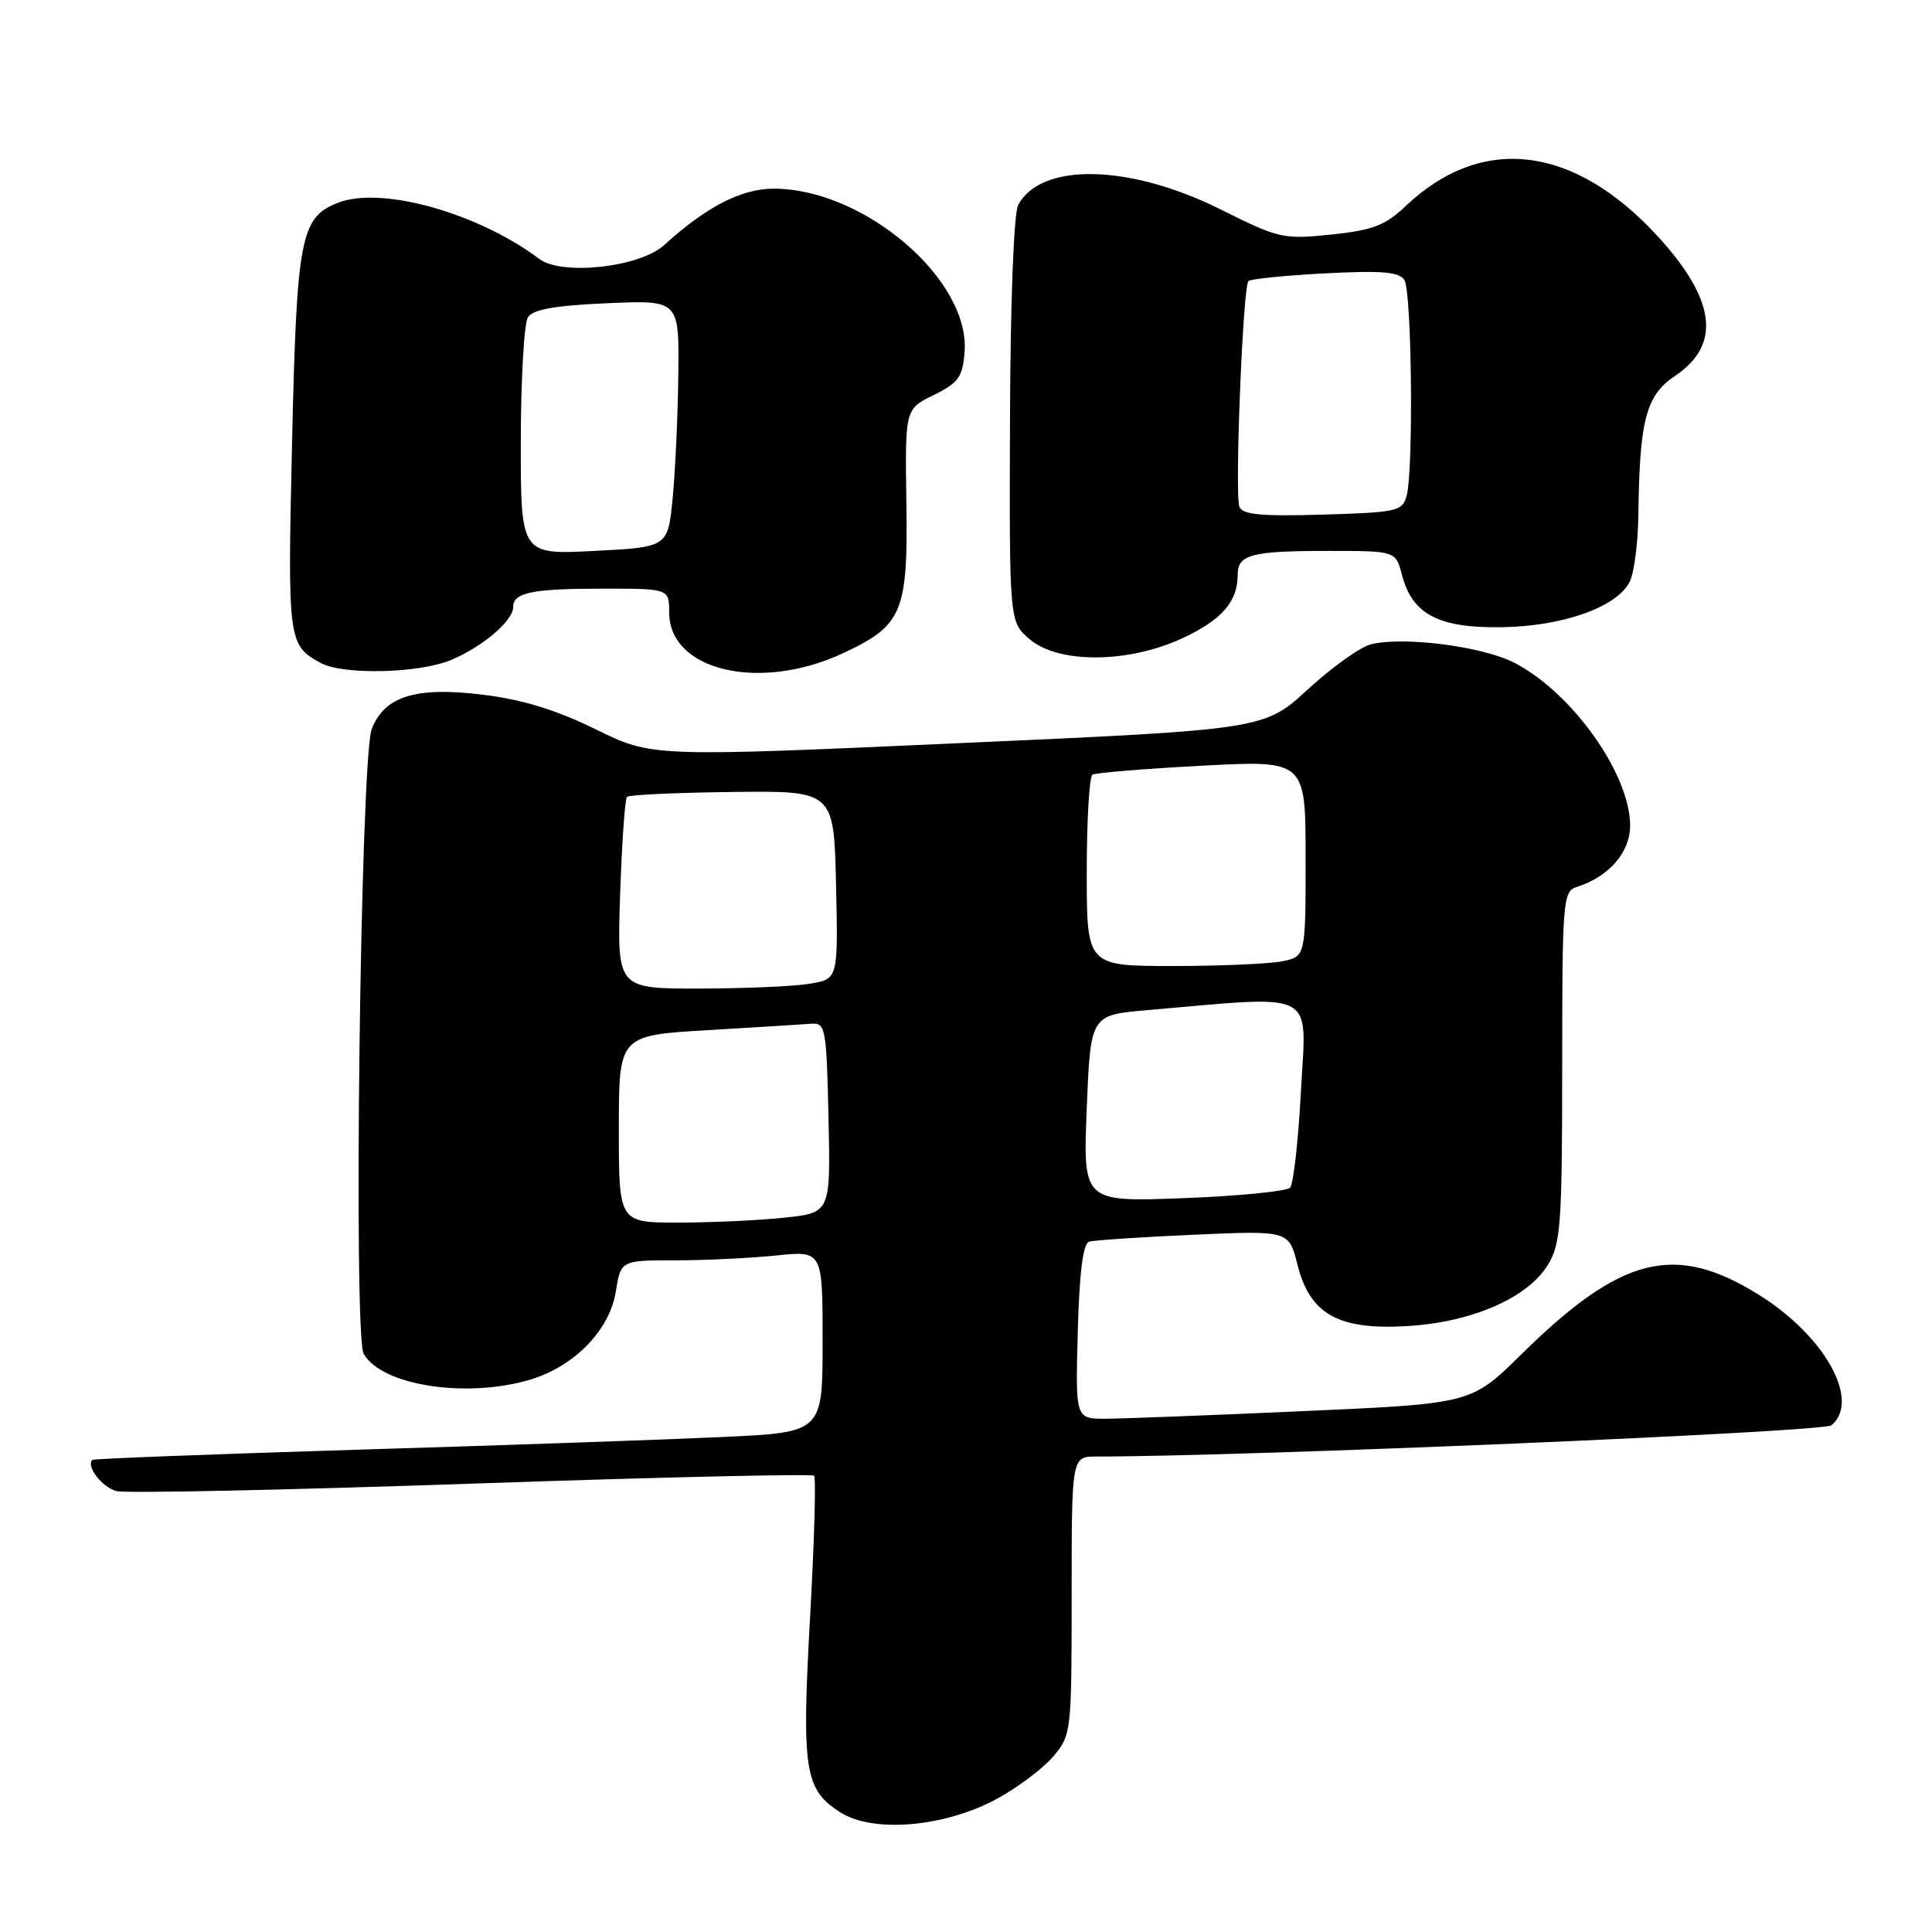 <?xml version="1.0" encoding="UTF-8" standalone="no"?>
<!DOCTYPE svg PUBLIC "-//W3C//DTD SVG 1.1//EN" "http://www.w3.org/Graphics/SVG/1.1/DTD/svg11.dtd" >
<svg xmlns="http://www.w3.org/2000/svg" xmlns:xlink="http://www.w3.org/1999/xlink" version="1.1" viewBox="0 0 256 256">
 <g >
 <path fill="currentColor"
d=" M 132.14 238.33 C 134.90 236.82 138.25 234.30 139.58 232.72 C 141.95 229.91 142.00 229.45 142.00 211.42 C 142.00 193.00 142.00 193.00 145.25 193.00 C 165.32 192.99 241.60 189.75 242.67 188.86 C 246.57 185.62 241.83 177.05 233.11 171.60 C 221.94 164.62 214.84 166.39 201.54 179.50 C 194.95 185.99 194.95 185.99 172.73 186.98 C 160.50 187.53 148.70 187.98 146.50 187.99 C 142.50 188.00 142.50 188.00 142.81 176.45 C 143.02 168.63 143.51 164.77 144.31 164.53 C 144.97 164.33 151.19 163.92 158.14 163.61 C 170.78 163.05 170.78 163.05 171.91 167.55 C 173.57 174.16 177.32 176.26 186.50 175.71 C 195.05 175.20 202.43 171.98 205.11 167.59 C 206.81 164.80 206.99 162.25 207.00 141.32 C 207.00 119.35 207.10 118.10 208.92 117.53 C 213.20 116.17 216.00 112.95 216.00 109.39 C 216.00 102.55 208.27 91.71 200.60 87.79 C 196.35 85.63 185.93 84.30 181.64 85.38 C 180.24 85.73 176.49 88.41 173.30 91.34 C 167.50 96.67 167.50 96.67 126.94 98.48 C 86.39 100.30 86.39 100.30 78.94 96.64 C 73.75 94.09 69.25 92.70 64.05 92.06 C 55.09 90.95 50.92 92.24 49.25 96.63 C 47.77 100.52 46.79 176.88 48.19 179.38 C 50.55 183.59 61.81 185.34 70.28 182.80 C 76.10 181.05 80.78 176.25 81.59 171.17 C 82.26 167.00 82.26 167.00 89.48 167.00 C 93.46 167.00 99.47 166.71 102.85 166.36 C 109.00 165.72 109.00 165.72 109.00 177.76 C 109.00 189.80 109.00 189.80 95.75 190.41 C 88.46 190.75 66.75 191.51 47.50 192.09 C 28.25 192.68 12.38 193.29 12.23 193.44 C 11.37 194.30 13.55 197.10 15.45 197.58 C 16.68 197.89 37.87 197.44 62.53 196.59 C 87.20 195.74 107.60 195.27 107.87 195.54 C 108.14 195.81 107.90 204.23 107.34 214.26 C 106.21 234.63 106.60 237.14 111.38 240.16 C 115.76 242.93 125.23 242.09 132.14 238.33 Z  M 59.77 87.45 C 63.96 85.70 68.00 82.25 68.00 80.43 C 68.00 78.51 70.52 78.00 79.92 78.00 C 88.67 78.00 88.67 78.00 88.67 81.16 C 88.67 88.88 100.66 91.70 111.67 86.57 C 119.59 82.88 120.32 81.17 120.10 66.56 C 119.92 54.20 119.92 54.20 123.71 52.35 C 126.98 50.75 127.54 49.98 127.81 46.70 C 128.61 37.09 114.51 25.00 102.52 25.00 C 98.24 25.00 93.58 27.40 88.00 32.48 C 84.77 35.42 74.45 36.56 71.46 34.31 C 63.32 28.20 50.54 24.63 44.80 26.86 C 39.82 28.80 39.32 31.39 38.70 58.64 C 38.10 84.99 38.16 85.47 42.50 87.85 C 45.45 89.46 55.51 89.23 59.77 87.45 Z  M 156.67 84.57 C 161.90 82.14 164.00 79.73 164.00 76.17 C 164.00 73.47 165.80 73.00 176.05 73.00 C 184.94 73.00 184.94 73.00 185.77 76.18 C 187.12 81.40 190.62 83.24 198.99 83.11 C 207.03 82.99 214.13 80.49 215.91 77.16 C 216.51 76.04 217.04 72.06 217.09 68.32 C 217.25 55.58 218.09 52.39 221.99 49.78 C 228.09 45.68 227.35 39.73 219.72 31.38 C 208.59 19.21 196.35 17.72 186.25 27.31 C 183.54 29.88 181.89 30.51 176.38 31.08 C 170.04 31.74 169.44 31.60 161.80 27.78 C 149.75 21.75 137.96 21.47 134.92 27.15 C 134.33 28.25 133.88 39.97 133.83 55.70 C 133.74 82.38 133.74 82.38 136.42 84.69 C 140.23 87.96 149.50 87.91 156.67 84.57 Z  M 82.00 149.60 C 82.00 137.20 82.00 137.20 93.75 136.50 C 100.21 136.12 106.40 135.74 107.50 135.65 C 109.39 135.51 109.52 136.20 109.78 148.10 C 110.06 160.71 110.06 160.71 103.88 161.35 C 100.49 161.71 94.17 162.00 89.85 162.00 C 82.00 162.00 82.00 162.00 82.00 149.60 Z  M 144.00 146.88 C 144.50 134.50 144.50 134.50 152.00 133.85 C 174.78 131.88 173.11 131.01 172.39 144.45 C 172.04 151.08 171.39 156.89 170.95 157.37 C 170.51 157.85 164.16 158.48 156.83 158.76 C 143.50 159.27 143.50 159.27 144.00 146.88 Z  M 82.17 118.54 C 82.40 111.69 82.81 105.86 83.08 105.59 C 83.34 105.32 89.62 105.03 97.03 104.94 C 110.50 104.78 110.50 104.78 110.78 117.25 C 111.06 129.73 111.06 129.73 107.28 130.35 C 105.20 130.70 98.61 130.98 92.63 130.99 C 81.76 131.00 81.76 131.00 82.17 118.54 Z  M 144.00 115.56 C 144.00 108.72 144.34 102.91 144.75 102.65 C 145.17 102.40 151.69 101.86 159.25 101.46 C 173.00 100.73 173.00 100.73 173.00 113.74 C 173.00 126.75 173.00 126.75 169.88 127.38 C 168.16 127.72 161.63 128.00 155.38 128.00 C 144.00 128.00 144.00 128.00 144.00 115.56 Z  M 69.01 58.50 C 69.02 50.25 69.44 42.85 69.95 42.05 C 70.61 41.00 73.52 40.48 80.43 40.18 C 90.00 39.76 90.00 39.76 89.88 49.63 C 89.82 55.06 89.48 62.42 89.13 66.00 C 88.50 72.50 88.50 72.50 78.75 73.00 C 69.00 73.50 69.00 73.50 69.01 58.50 Z  M 164.22 67.14 C 163.59 65.48 164.69 37.98 165.42 37.25 C 165.71 36.96 170.28 36.50 175.57 36.22 C 183.13 35.83 185.40 36.02 186.09 37.11 C 187.07 38.65 187.31 62.24 186.39 65.69 C 185.84 67.74 185.13 67.90 175.27 68.19 C 167.10 68.43 164.62 68.20 164.22 67.14 Z "/>
</g>
</svg>